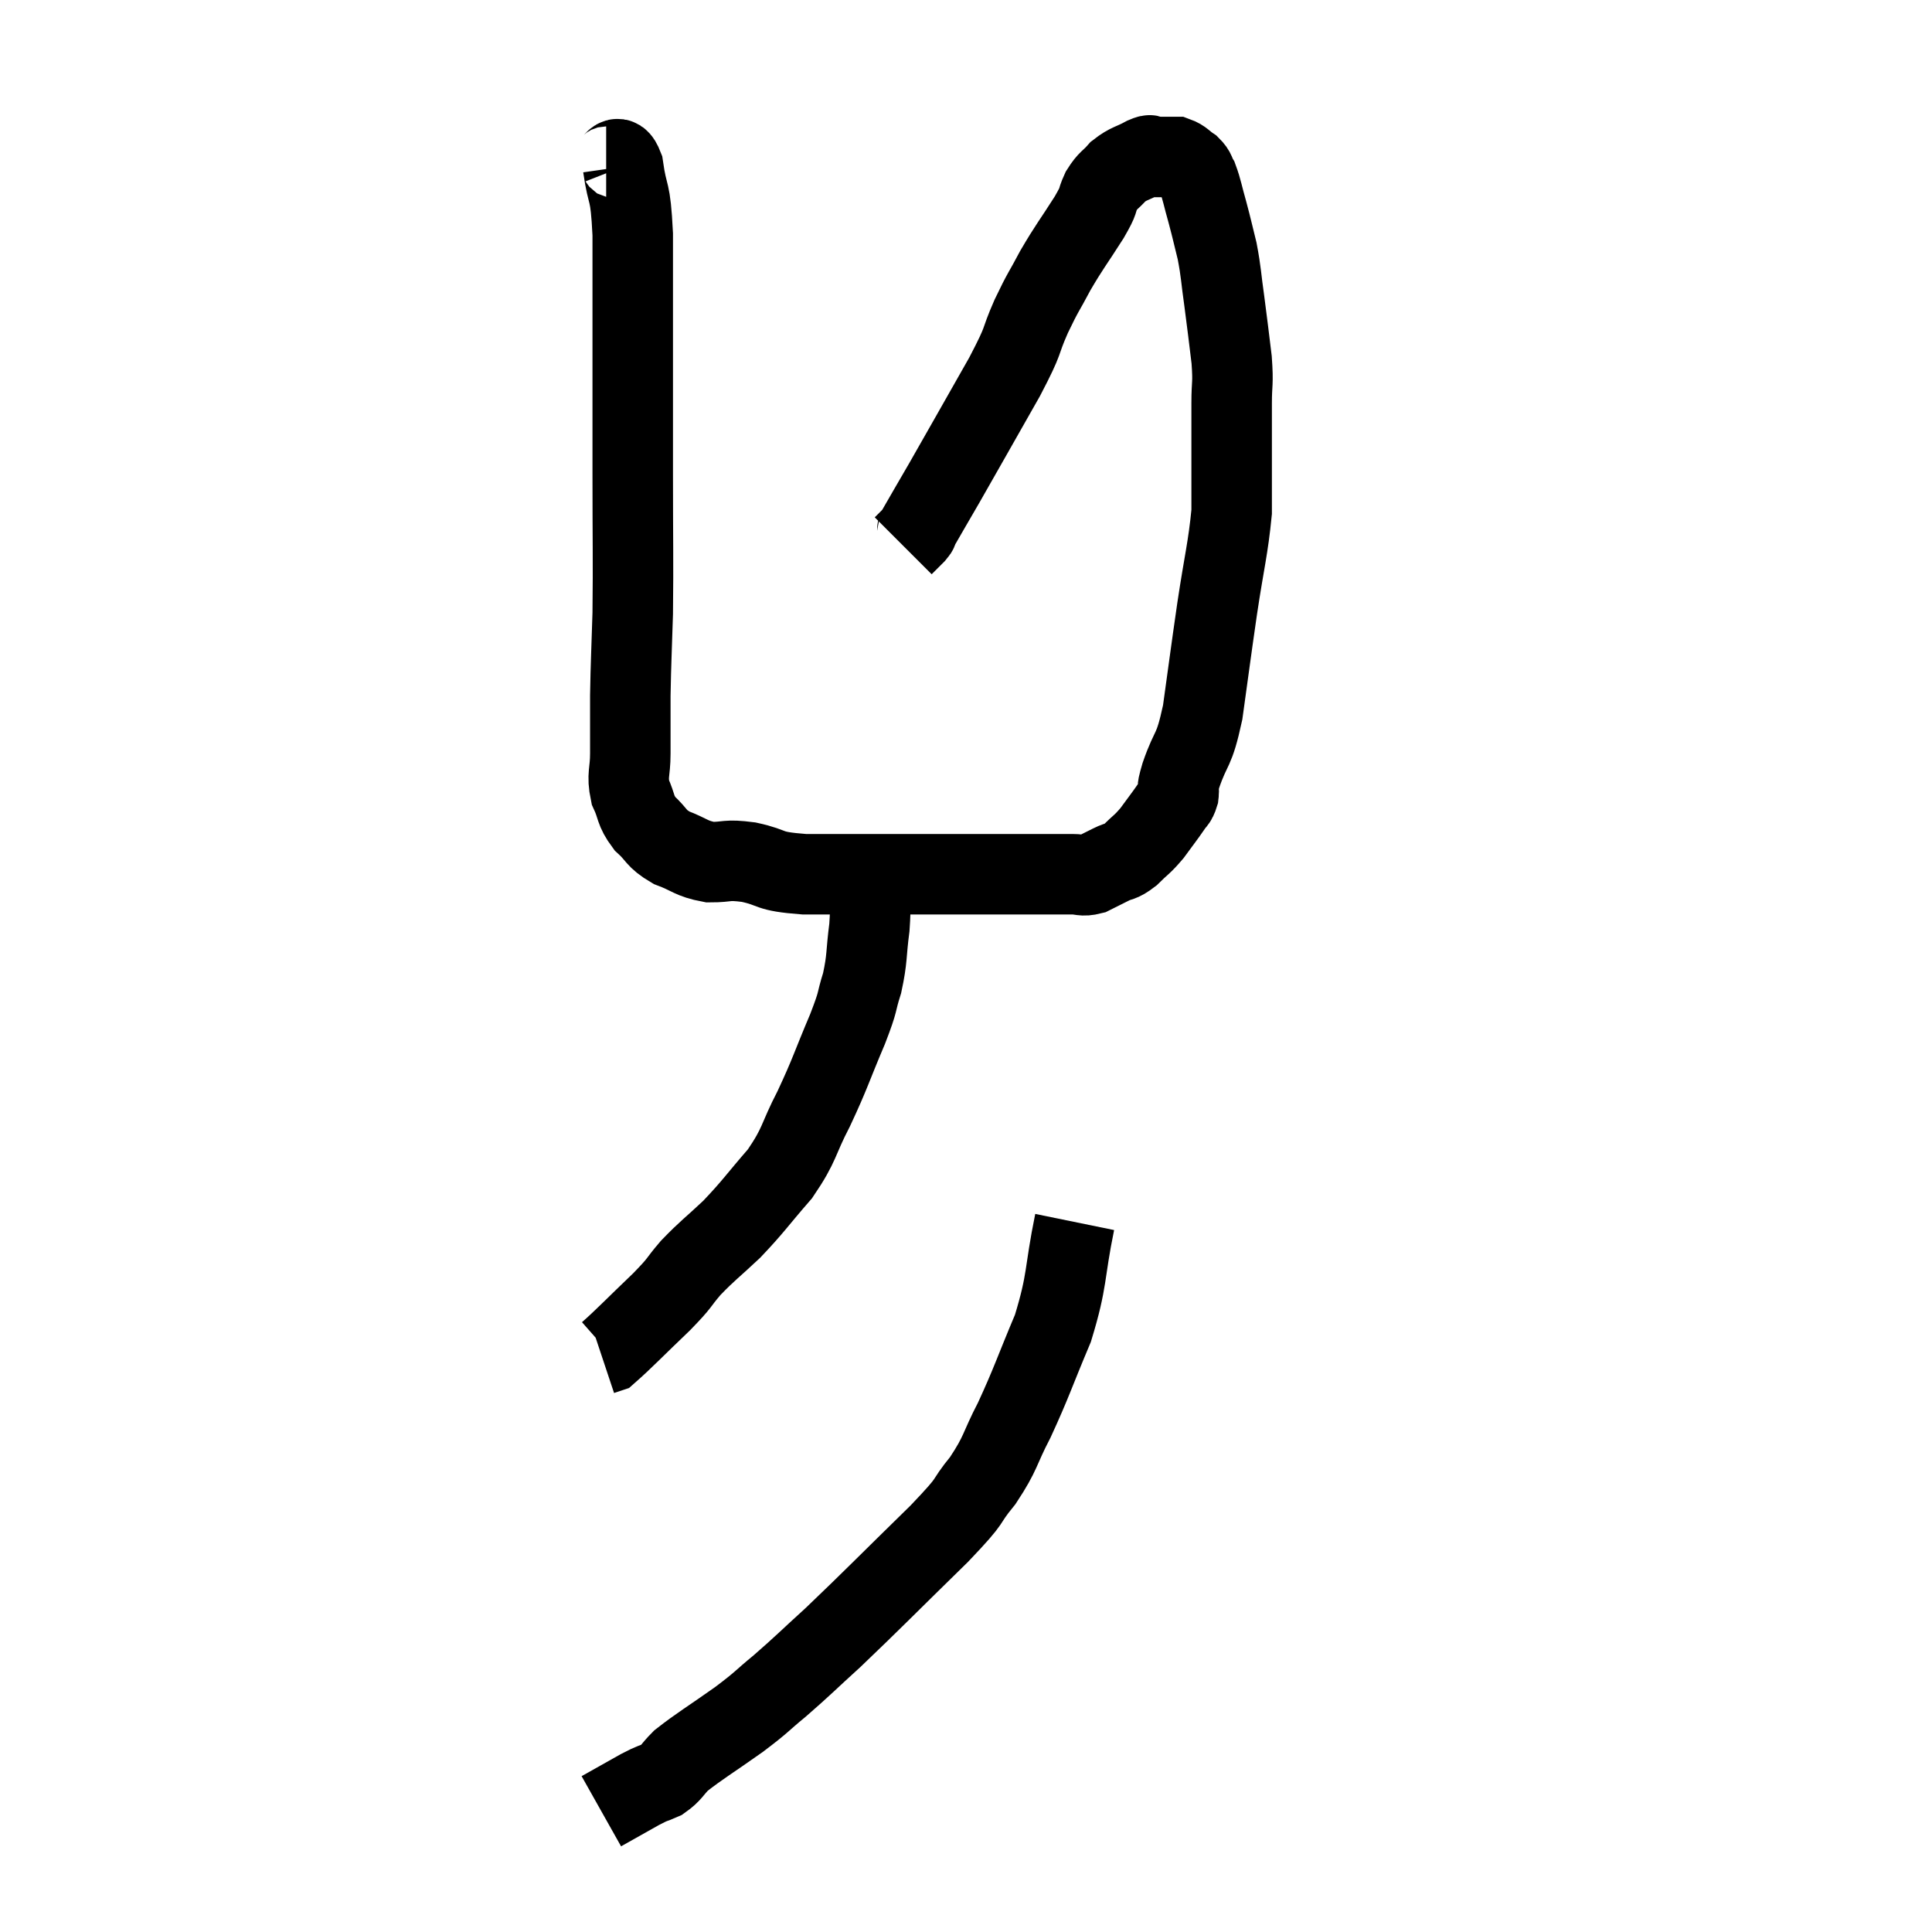 <svg width="48" height="48" viewBox="0 0 48 48" xmlns="http://www.w3.org/2000/svg"><path d="M 15.06 4.14 C 15.27 4.14, 15.315 3.72, 15.48 4.14 C 15.6 4.98, 15.66 4.62, 15.72 5.82 C 15.72 7.38, 15.72 7.455, 15.72 8.94 C 15.72 10.35, 15.72 10.185, 15.72 11.76 C 15.72 13.5, 15.735 13.86, 15.72 15.24 C 15.69 16.26, 15.675 16.41, 15.66 17.28 C 15.66 18, 15.66 18.12, 15.66 18.72 C 15.66 19.2, 15.57 19.245, 15.66 19.68 C 15.84 20.07, 15.765 20.115, 16.02 20.46 C 16.35 20.76, 16.275 20.82, 16.68 21.06 C 17.16 21.24, 17.16 21.33, 17.64 21.42 C 18.12 21.42, 18.015 21.345, 18.6 21.42 C 19.29 21.57, 19.005 21.645, 19.98 21.72 C 21.24 21.72, 21.24 21.72, 22.5 21.72 C 23.76 21.72, 24.135 21.72, 25.02 21.72 C 25.53 21.72, 25.635 21.72, 26.04 21.72 C 26.34 21.72, 26.37 21.72, 26.64 21.72 C 26.88 21.72, 26.88 21.78, 27.12 21.72 C 27.36 21.6, 27.36 21.6, 27.6 21.48 C 27.84 21.36, 27.825 21.435, 28.08 21.24 C 28.35 20.97, 28.365 21, 28.62 20.7 C 28.86 20.37, 28.935 20.28, 29.1 20.04 C 29.19 19.89, 29.22 19.935, 29.28 19.74 C 29.31 19.5, 29.19 19.77, 29.34 19.26 C 29.61 18.48, 29.655 18.735, 29.88 17.7 C 30.06 16.41, 30.06 16.365, 30.24 15.12 C 30.42 13.92, 30.51 13.635, 30.6 12.72 C 30.6 12.09, 30.6 12.135, 30.6 11.46 C 30.6 10.74, 30.6 10.65, 30.6 10.02 C 30.6 9.48, 30.645 9.57, 30.6 8.94 C 30.51 8.22, 30.51 8.175, 30.42 7.5 C 30.33 6.87, 30.345 6.795, 30.24 6.24 C 30.12 5.76, 30.12 5.73, 30 5.28 C 29.88 4.86, 29.865 4.725, 29.76 4.44 C 29.67 4.29, 29.715 4.275, 29.58 4.14 C 29.4 4.02, 29.385 3.96, 29.22 3.9 C 29.07 3.9, 29.025 3.9, 28.92 3.9 C 28.86 3.9, 28.875 3.9, 28.8 3.9 C 28.71 3.9, 28.71 3.9, 28.62 3.9 C 28.53 3.9, 28.65 3.81, 28.44 3.9 C 28.11 4.08, 28.05 4.05, 27.78 4.26 C 27.57 4.5, 27.54 4.455, 27.36 4.74 C 27.21 5.07, 27.345 4.905, 27.06 5.4 C 26.64 6.06, 26.58 6.105, 26.22 6.72 C 25.92 7.29, 25.935 7.2, 25.62 7.86 C 25.29 8.61, 25.5 8.325, 24.96 9.36 C 24.21 10.68, 24 11.055, 23.46 12 C 23.13 12.57, 22.98 12.825, 22.8 13.14 C 22.77 13.2, 22.83 13.155, 22.74 13.26 L 22.44 13.56" fill="none" stroke="black" stroke-width="2"></path><path d="M 21.6 21.84 C 21.6 22.44, 21.645 22.395, 21.6 23.04 C 21.51 23.73, 21.555 23.79, 21.42 24.42 C 21.24 24.99, 21.36 24.78, 21.06 25.56 C 20.64 26.55, 20.64 26.64, 20.22 27.54 C 19.8 28.35, 19.89 28.41, 19.38 29.16 C 18.78 29.85, 18.735 29.955, 18.18 30.54 C 17.67 31.02, 17.595 31.05, 17.16 31.5 C 16.8 31.92, 16.95 31.815, 16.44 32.34 C 15.78 32.97, 15.495 33.27, 15.12 33.6 C 15.03 33.63, 14.985 33.645, 14.94 33.66 L 14.94 33.66" fill="none" stroke="black" stroke-width="2"></path><path d="M 26.7 30.36 C 26.43 31.68, 26.535 31.77, 26.16 33 C 25.68 34.14, 25.635 34.335, 25.2 35.28 C 24.81 36.03, 24.885 36.075, 24.42 36.78 C 23.88 37.44, 24.27 37.125, 23.34 38.1 C 22.02 39.39, 21.69 39.735, 20.7 40.68 C 20.04 41.28, 19.965 41.37, 19.38 41.88 C 18.87 42.3, 18.975 42.255, 18.36 42.72 C 17.64 43.23, 17.4 43.365, 16.92 43.74 C 16.68 43.98, 16.695 44.04, 16.44 44.22 C 16.17 44.34, 16.275 44.265, 15.9 44.46 C 15.42 44.73, 15.18 44.865, 14.94 45 L 14.94 45" fill="none" stroke="black" stroke-width="2"></path></svg>